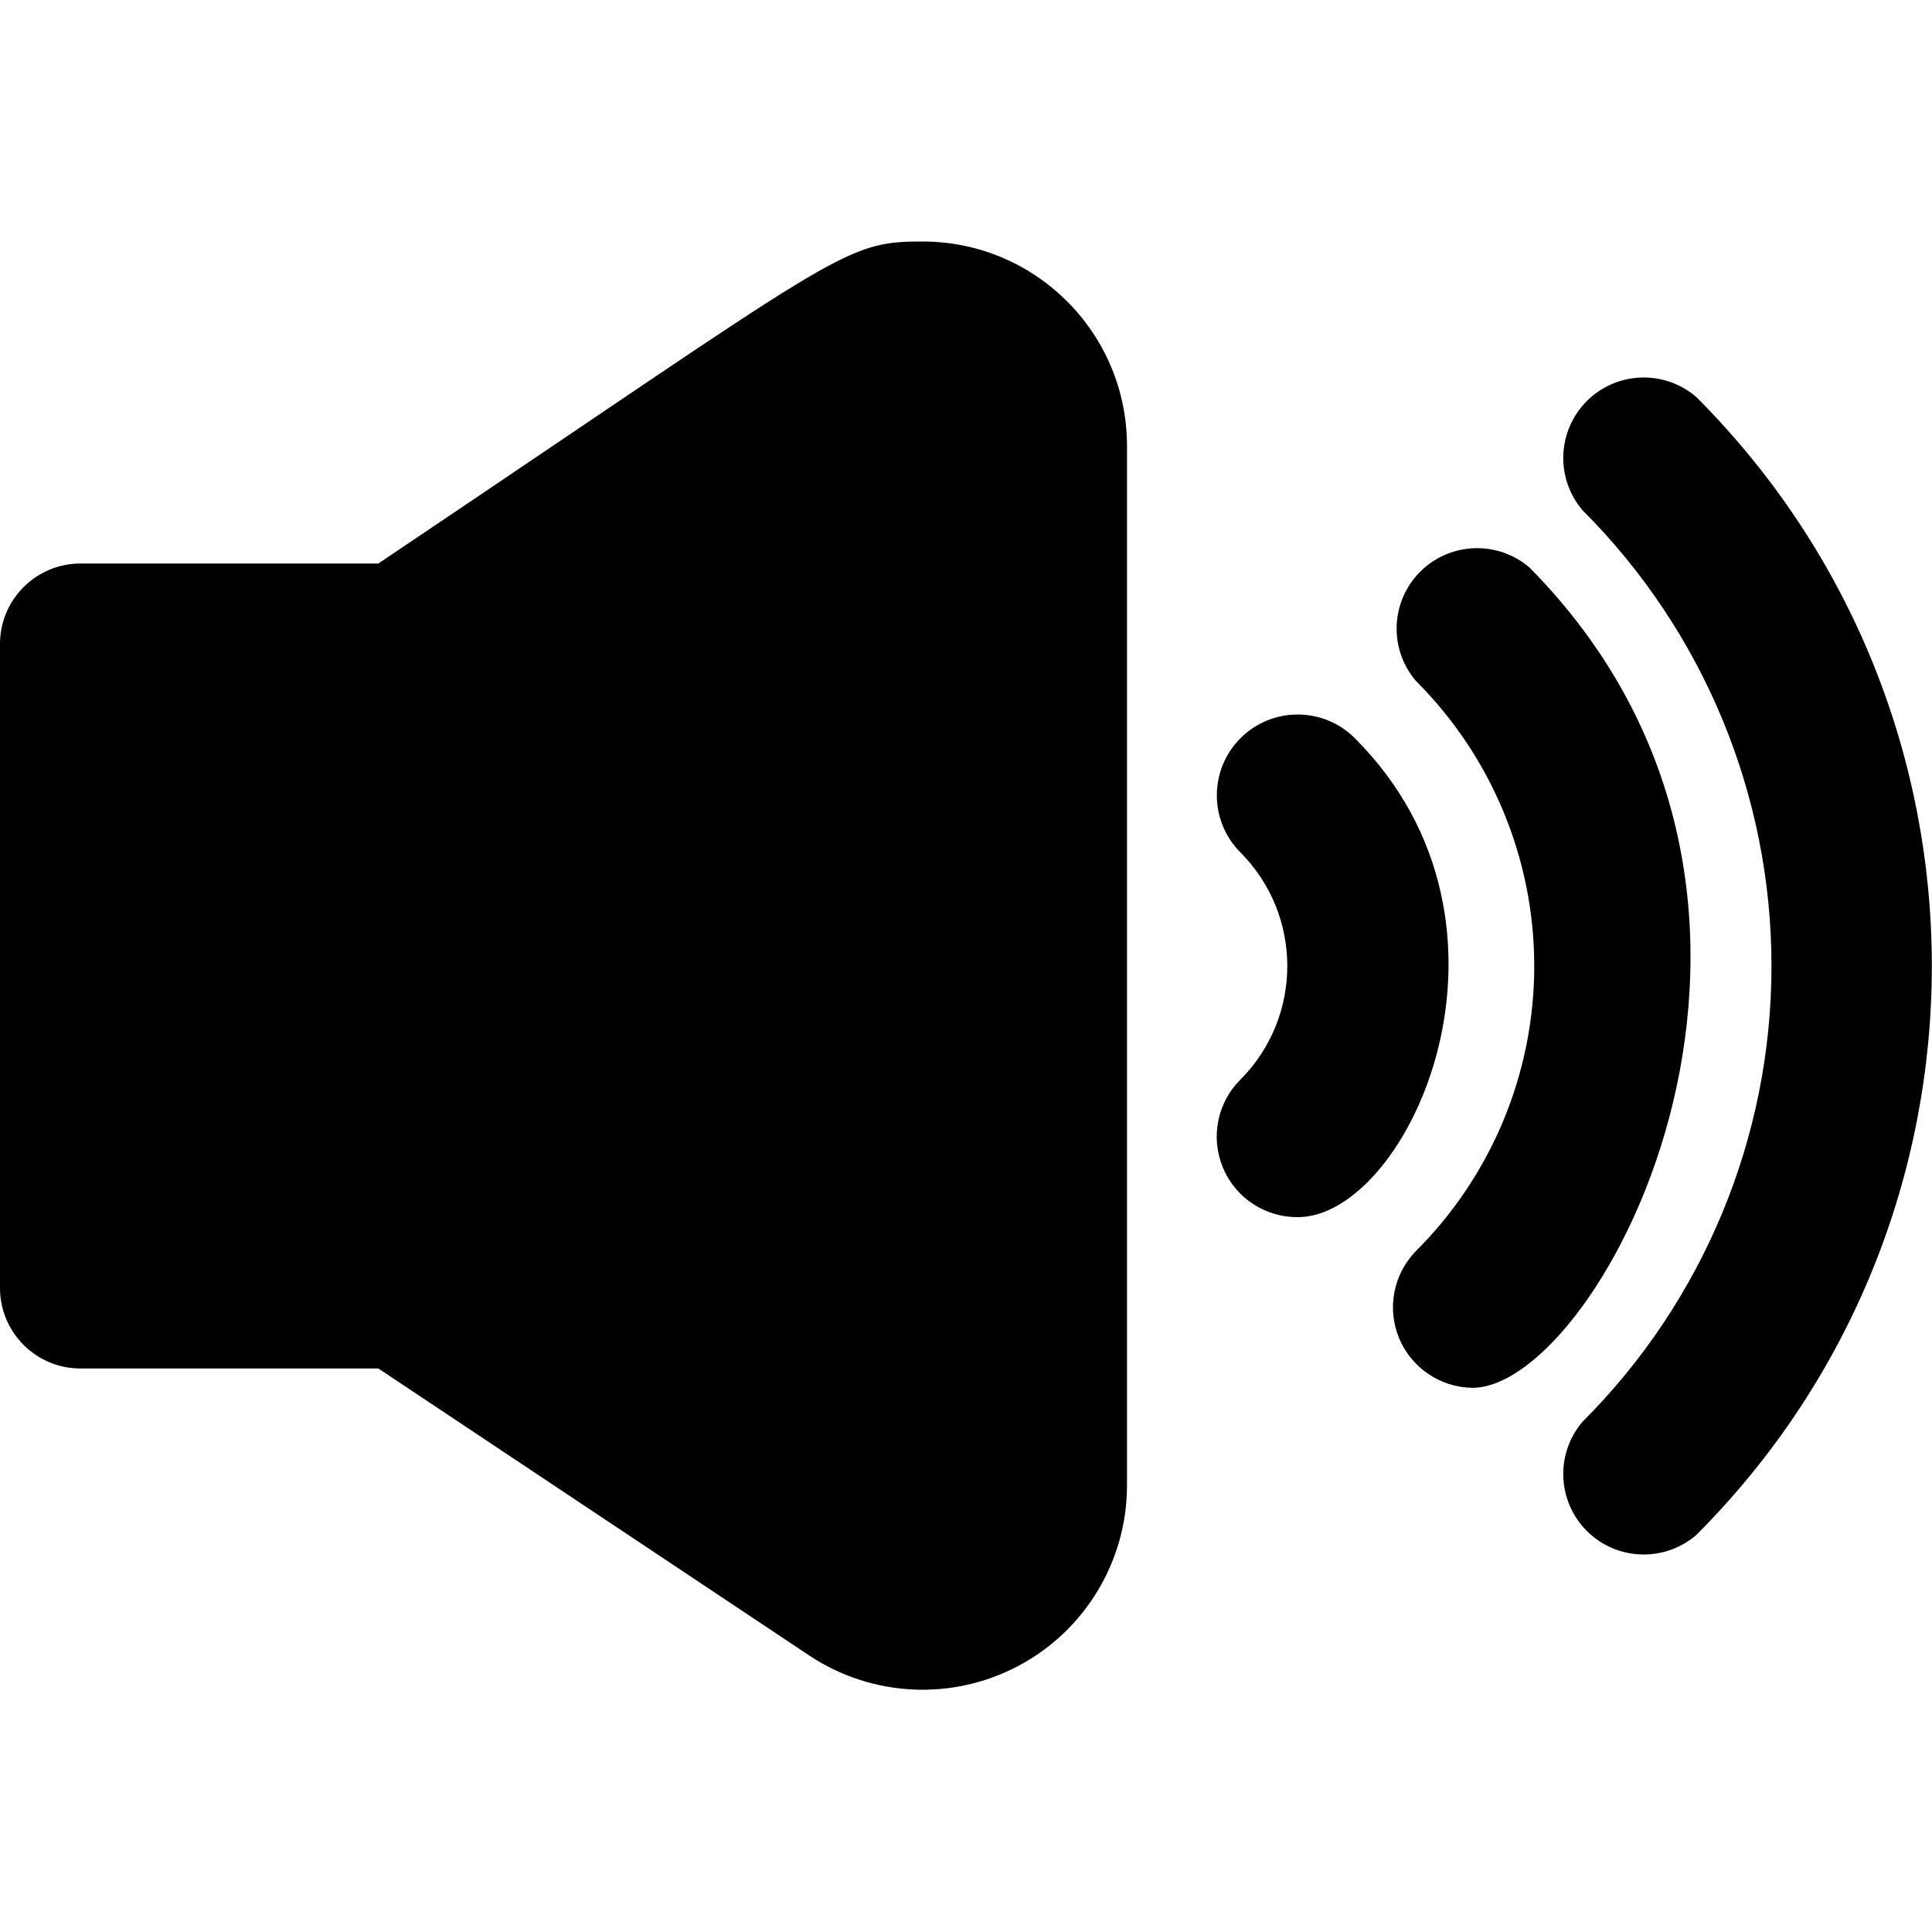 <?xml version="1.0" encoding="UTF-8" standalone="no" ?>
<!DOCTYPE svg PUBLIC "-//W3C//DTD SVG 1.1//EN" "http://www.w3.org/Graphics/SVG/1.1/DTD/svg11.dtd">
<svg xmlns="http://www.w3.org/2000/svg" xmlns:xlink="http://www.w3.org/1999/xlink" version="1.1" width="24" height="24" viewBox="0 0 24 24" xml:space="preserve">
<desc>Created with Fabric.js 4.6.0</desc>
<defs>
</defs>
<g transform="matrix(1 0 0 1 7 12)" id="eDyG0QLU6ALpS7EuJ2CvY"  >
<path style="stroke: none; stroke-width: 1; stroke-dasharray: none; stroke-linecap: butt; stroke-dashoffset: 0; stroke-linejoin: miter; stroke-miterlimit: 4; fill: rgb(0,0,0); fill-rule: nonzero; opacity: 1;" vector-effect="non-scaling-stroke"  transform=" translate(-7, -12)" d="M 11.46 3 C 10.46 3 10.46 3.13 4.7 7 L 1 7 C 0.448 7 0 7.448 0 8 L 0 16 C 0 16.552 0.448 17 1 17 L 4.7 17 L 10.06 20.57 C 10.839 21.084 11.837 21.13 12.659 20.69 C 13.482 20.249 13.997 19.393 14 18.46 L 14 5.54 C 14 4.137 12.863 3 11.46 3 Z M 2 9 L 4 9 L 4 15 L 2 15 Z M 12 18.46 C 11.992 18.653 11.883 18.828 11.713 18.92 C 11.543 19.013 11.336 19.009 11.17 18.91 L 6 15.46 L 6 8.54 L 11.17 5.09 C 11.336 4.991 11.543 4.987 11.713 5.08 C 11.883 5.172 11.992 5.347 12 5.54 Z" stroke-linecap="round" />
</g>
<g transform="matrix(1 0 0 1 16.55 12)" id="VSMlhxM7ZPeWVVCQGyyse"  >
<path style="stroke: none; stroke-width: 1; stroke-dasharray: none; stroke-linecap: butt; stroke-dashoffset: 0; stroke-linejoin: miter; stroke-miterlimit: 4; fill: rgb(0,0,0); fill-rule: nonzero; opacity: 1;" vector-effect="non-scaling-stroke"  transform=" translate(-16.55, -12)" d="M 16.83 9.17 C 16.438 8.778 15.802 8.778 15.41 9.17 C 15.018 9.562 15.018 10.198 15.41 10.59 C 16.185 11.37 16.185 12.63 15.41 13.41 C 15.122 13.696 15.035 14.128 15.191 14.503 C 15.346 14.879 15.714 15.122 16.12 15.12 C 17.5 15.12 19.16 11.5 16.83 9.17 Z" stroke-linecap="round" />
</g>
<g transform="matrix(1 0 0 1 19.15 12.02)" id="NujDRD6qC9SvEpSwXEqV0"  >
<path style="stroke: none; stroke-width: 1; stroke-dasharray: none; stroke-linecap: butt; stroke-dashoffset: 0; stroke-linejoin: miter; stroke-miterlimit: 4; fill: rgb(0,0,0); fill-rule: nonzero; opacity: 1;" vector-effect="non-scaling-stroke"  transform=" translate(-19.15, -12.02)" d="M 19 7.05 C 18.603 6.71 18.012 6.733 17.642 7.102 C 17.273 7.472 17.25 8.063 17.59 8.46 C 18.53 9.398 19.059 10.672 19.059 12 C 19.059 13.328 18.53 14.602 17.59 15.54 C 17.31 15.826 17.227 16.251 17.379 16.621 C 17.532 16.991 17.89 17.234 18.29 17.24 C 19.9 17.24 23.09 11.19 19 7.05 Z" stroke-linecap="round" />
</g>
<g transform="matrix(1 0 0 1 21.71 12)" id="fc__57JDZ-pYUk-UgsTwn"  >
<path style="stroke: none; stroke-width: 1; stroke-dasharray: none; stroke-linecap: butt; stroke-dashoffset: 0; stroke-linejoin: miter; stroke-miterlimit: 4; fill: rgb(0,0,0); fill-rule: nonzero; opacity: 1;" vector-effect="non-scaling-stroke"  transform=" translate(-21.71, -12)" d="M 21.07 4.93 C 20.673 4.59 20.082 4.613 19.712 4.982 C 19.343 5.352 19.32 5.943 19.66 6.34 C 21.162 7.841 22.006 9.877 22.006 12 C 22.006 14.123 21.162 16.159 19.66 17.66 C 19.32 18.057 19.343 18.648 19.712 19.018 C 20.082 19.387 20.673 19.41 21.07 19.07 C 24.974 15.165 24.974 8.835 21.07 4.93 Z" stroke-linecap="round" />
</g>
<g transform="matrix(1 0 0 1 3 11.88)" id="fwUAf39s03kWEDuuO84cm"  >
<path style="stroke: rgb(0,0,0); stroke-width: 1; stroke-dasharray: none; stroke-linecap: butt; stroke-dashoffset: 0; stroke-linejoin: miter; stroke-miterlimit: 4; fill: rgb(0,0,0); fill-rule: nonzero; opacity: 1;" vector-effect="non-scaling-stroke"  transform=" translate(0, 0)" d="M -1.74 -3.501 L -1.74 3.743 L 1.74 3.743 L 1.74 -3.743 L -1.74 -3.501" stroke-linecap="round" />
</g>
<g transform="matrix(1 0 0 1 9.01 11.98)" id="cyF0_uRA3o_rZnVzbCBgW"  >
<path style="stroke: rgb(0,0,0); stroke-width: 1; stroke-dasharray: none; stroke-linecap: butt; stroke-dashoffset: 0; stroke-linejoin: miter; stroke-miterlimit: 4; fill: rgb(0,0,0); fill-rule: nonzero; opacity: 1;" vector-effect="non-scaling-stroke"  transform=" translate(0, 0)" d="M -3.77 -4.346 L -3.609 3.881 L 2.03 7.501 L 2.987 7.501 L 3.561 6.666 L 3.77 -6.84 L 2.987 -7.501 L 1.717 -7.501 z" stroke-linecap="round" />
</g>
</svg>